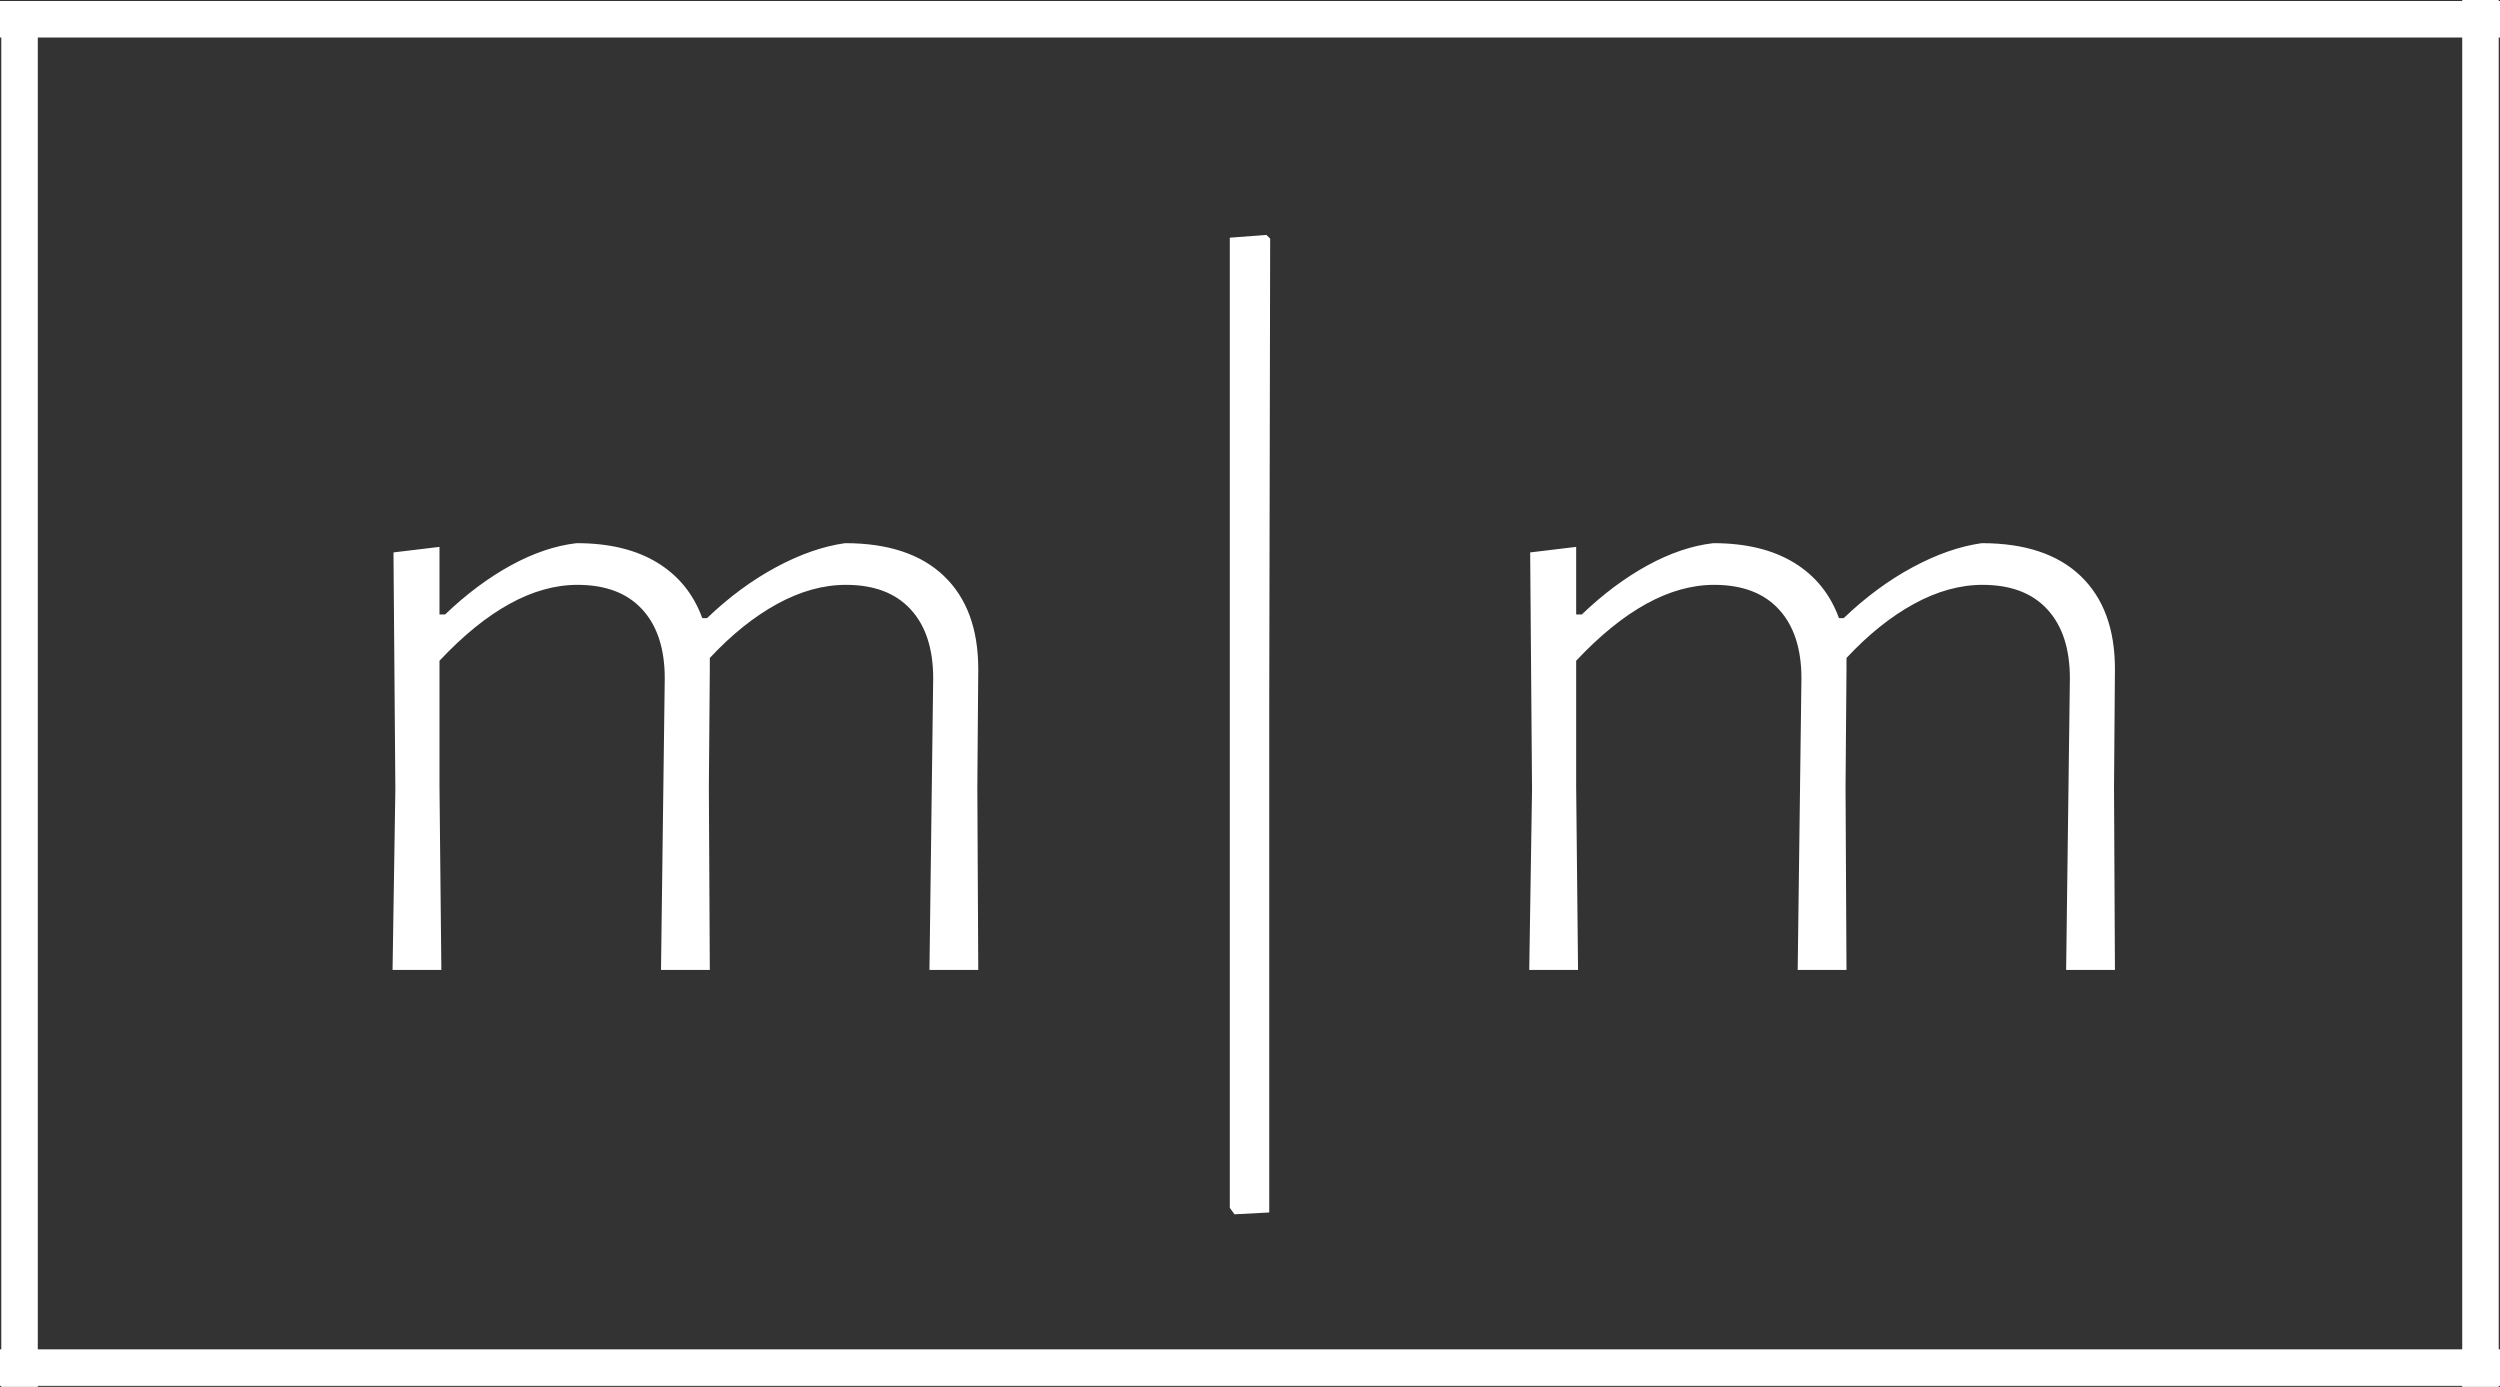 <svg width="274" height="152" viewBox="0 0 274 152" fill="none" xmlns="http://www.w3.org/2000/svg">
<rect x="0" y="0" width="274" height="152" fill="#333333" stroke="none"/>
<g clip-path="url(#clip0_213_13)">
<path d="M106.616 86.311L106.616 86.311L106.616 86.318L106.714 105.803H102.375L102.778 74.35L102.778 74.35V74.344C102.778 71.014 101.933 68.359 100.176 66.449C98.411 64.528 95.897 63.599 92.711 63.599C90.146 63.599 87.561 64.32 84.961 65.739L84.961 65.739C82.368 67.155 79.858 69.17 77.43 71.771L77.295 71.915V72.112V73.327V73.329L77.191 86.311L77.191 86.311L77.191 86.318L77.292 105.803H72.953L73.357 74.35L73.357 74.35V74.344C73.357 71.014 72.511 68.359 70.754 66.449C68.99 64.528 66.475 63.599 63.289 63.599C58.22 63.599 53.056 66.484 47.804 72.075L47.668 72.219V72.417L47.668 86.216L47.668 86.221L47.868 105.803H43.532L43.831 86.528L43.831 86.528L43.831 86.516L43.629 60.988L47.668 60.502V67.345V67.845H48.168H48.783H48.984L49.129 67.706C51.434 65.5 53.8 63.735 56.225 62.406C58.638 61.084 60.968 60.297 63.217 60.031C66.705 60.034 69.547 60.733 71.773 62.089L71.773 62.089C74.006 63.45 75.58 65.387 76.501 67.92L76.621 68.249H76.971H77.486H77.687L77.832 68.11C80.202 65.84 82.687 64.008 85.283 62.61C87.872 61.218 90.325 60.363 92.645 60.031C97.277 60.036 100.741 61.216 103.115 63.495L103.116 63.495C105.495 65.777 106.716 69.03 106.717 73.327C106.717 73.328 106.717 73.328 106.717 73.329L106.616 86.311Z" fill="white" stroke="white"/>
<path d="M138.608 77.286V77.287V132.412L135.545 132.574L135.286 132.216V26.515L138.61 26.263L138.709 26.36L138.608 77.286Z" fill="white" stroke="white"/>
<path d="M231.196 86.311L231.196 86.311L231.196 86.318L231.294 105.803H226.955L227.359 74.35L227.359 74.35V74.344C227.359 71.014 226.513 68.359 224.756 66.449C222.992 64.528 220.477 63.599 217.291 63.599C214.726 63.599 212.141 64.32 209.542 65.739L209.542 65.739C206.948 67.155 204.439 69.17 202.01 71.771L201.875 71.915V72.112V73.327V73.329L201.771 86.311L201.771 86.311L201.771 86.318L201.873 105.803H197.533L197.937 74.35L197.937 74.35V74.344C197.937 71.014 197.091 68.359 195.334 66.449C193.57 64.528 191.056 63.599 187.87 63.599C182.8 63.599 177.637 66.484 172.384 72.075L172.248 72.219V72.417L172.248 86.216L172.248 86.221L172.448 105.803H168.113L168.411 86.528L168.411 86.528L168.411 86.516L168.21 60.988L172.248 60.502V67.345V67.845H172.748H173.364H173.565L173.71 67.706C176.015 65.5 178.381 63.735 180.805 62.406C183.218 61.084 185.549 60.297 187.798 60.031C191.285 60.034 194.127 60.733 196.353 62.089L196.353 62.089C198.586 63.45 200.16 65.387 201.082 67.92L201.202 68.249H201.552H202.066H202.267L202.412 68.11C204.783 65.84 207.267 64.008 209.863 62.61C212.452 61.218 214.905 60.363 217.225 60.031C221.857 60.036 225.321 61.216 227.696 63.495L227.696 63.495C230.076 65.777 231.297 69.03 231.297 73.327C231.297 73.328 231.297 73.328 231.297 73.329L231.196 86.311Z" fill="white" stroke="white"/>
<path d="M0 2.111H274" stroke="white" stroke-width="4"/>
<path d="M2.141 0.281L2.141 152.281" stroke="white" stroke-width="4"/>
<path d="M274 149.889L3.05176e-05 149.889" stroke="white" stroke-width="4"/>
<path d="M271.859 0L271.859 152" stroke="white" stroke-width="4"/>
</g>
<defs>
<clipPath id="clip0_213_13">
<rect width="274" height="152" fill="white"/>
</clipPath>
</defs>
</svg>
